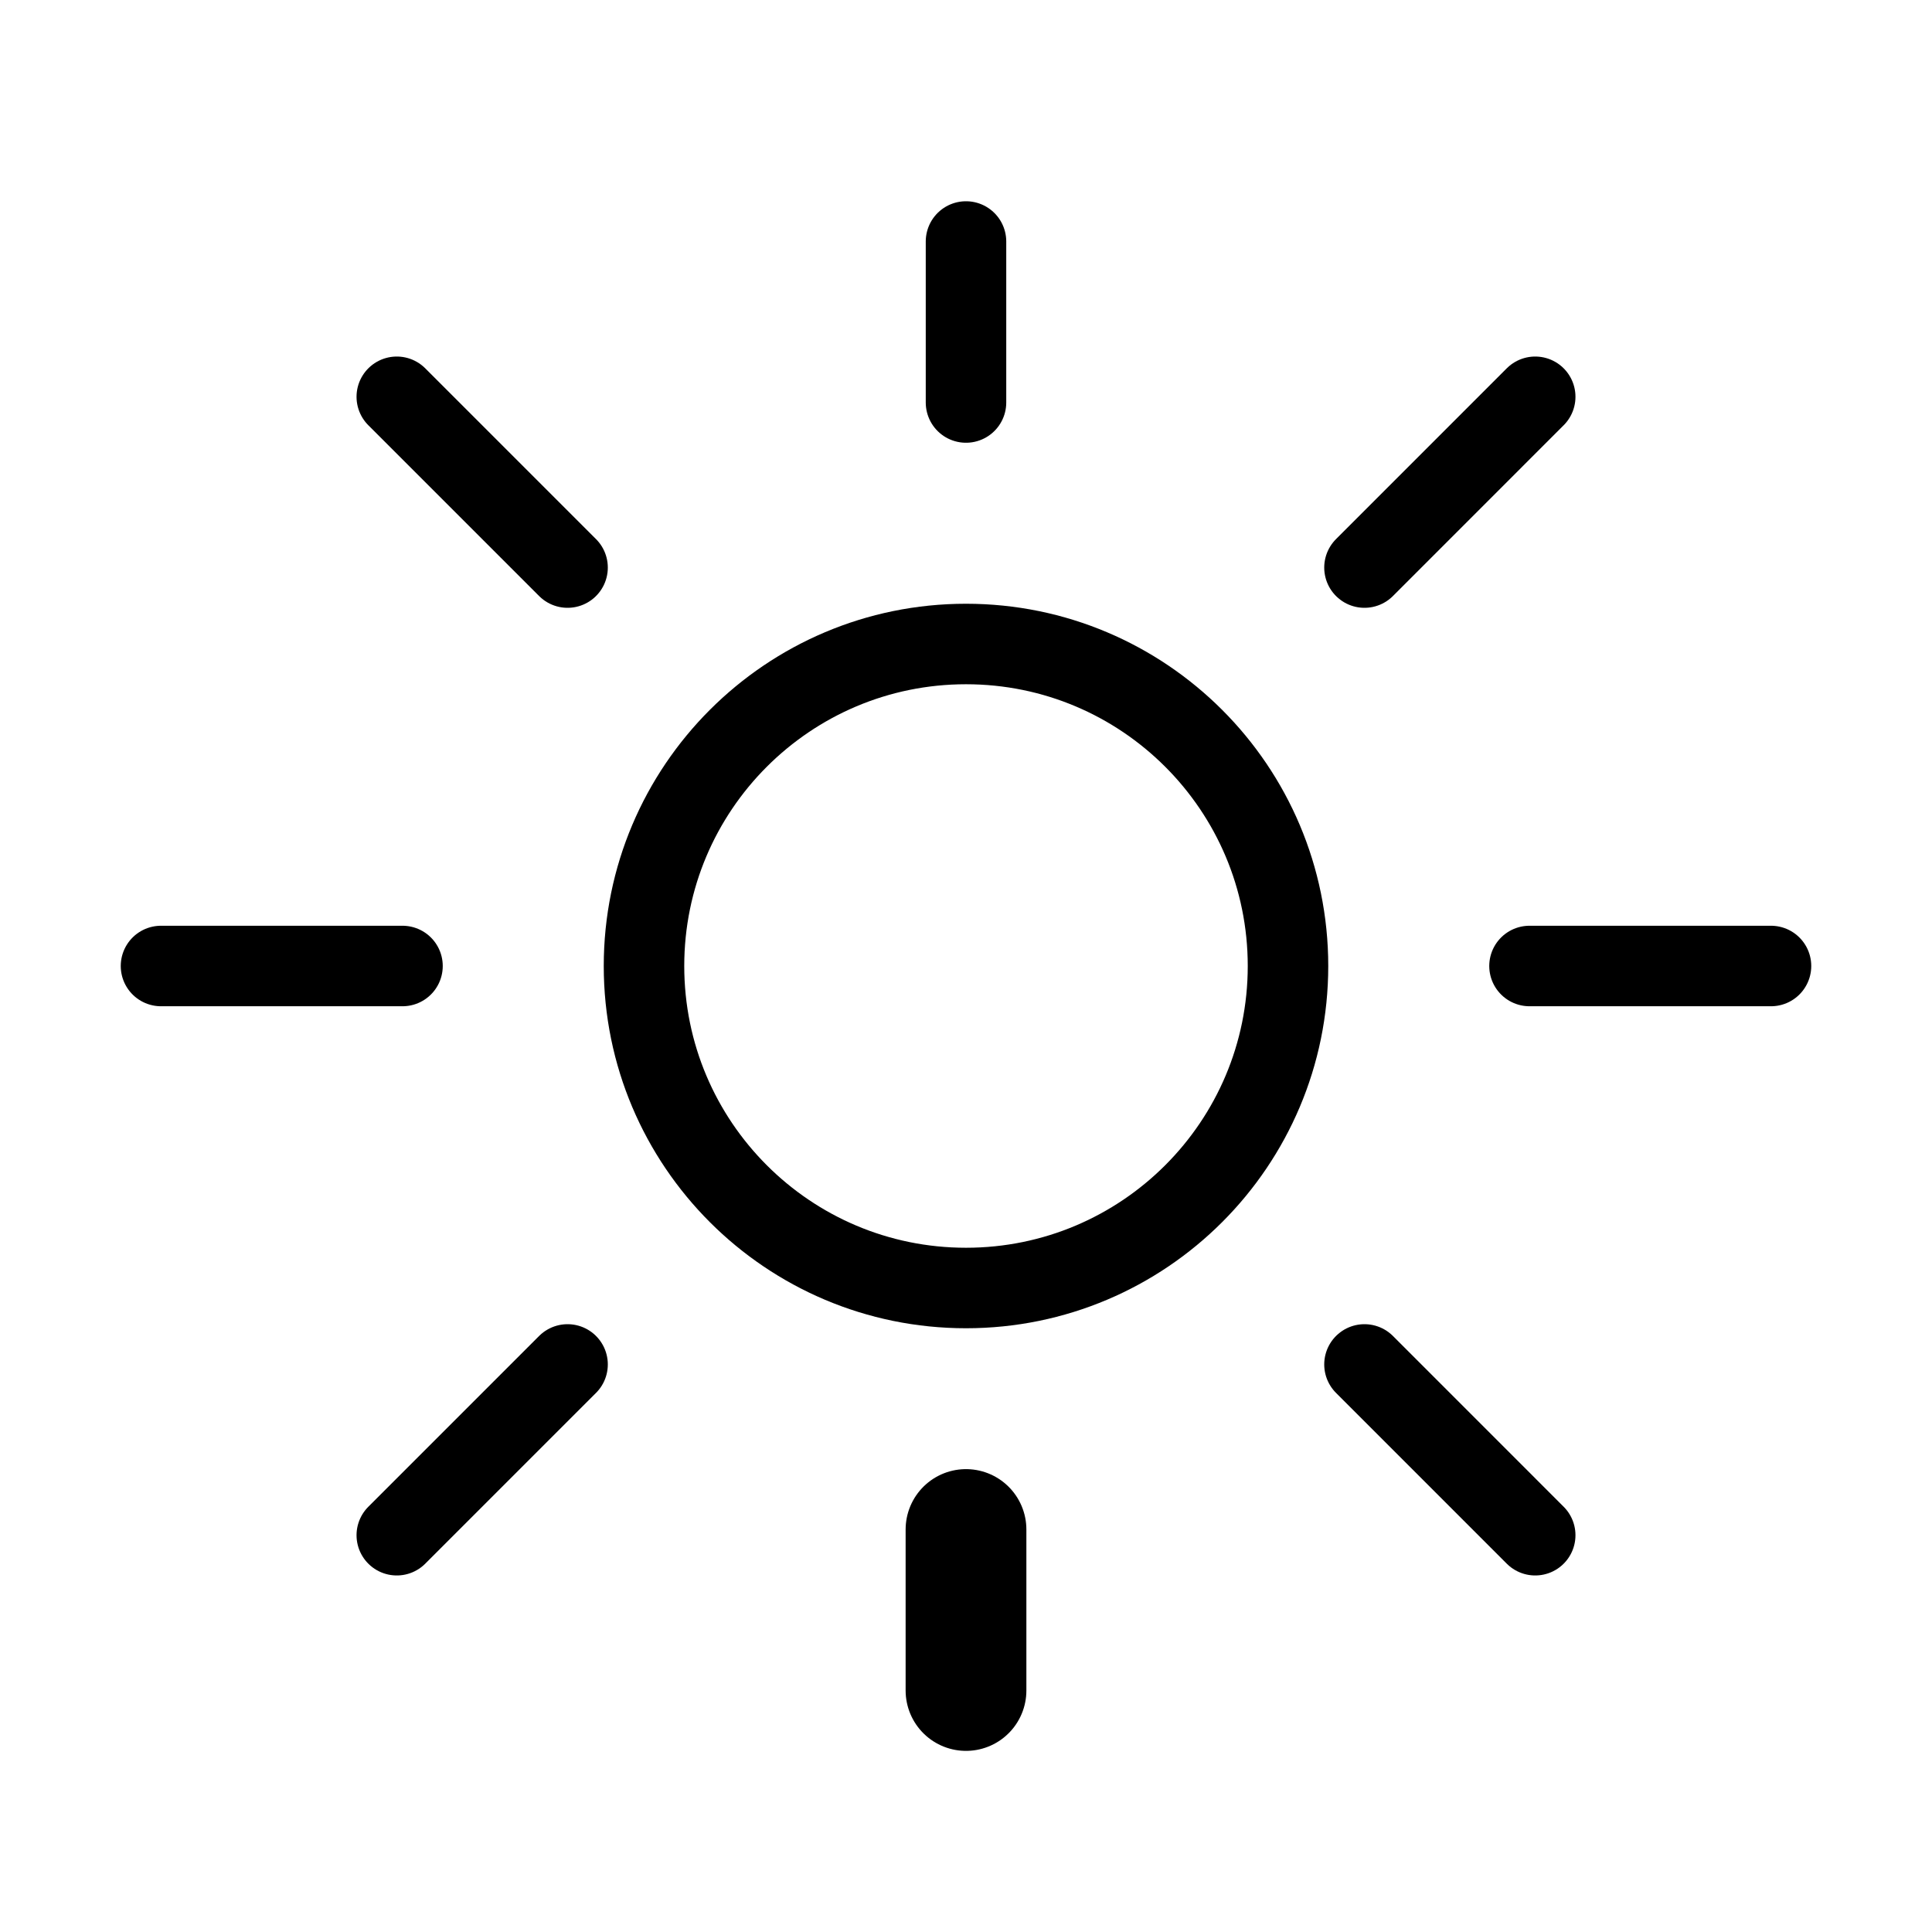 <svg width="48" height="48" viewBox="0 0 48 48" fill="none" xmlns="http://www.w3.org/2000/svg">
<path vector-effect="non-scaling-stroke" fill-rule="evenodd" clip-rule="evenodd" d="M24 32C28.418 32 32 28.418 32 24C32 19.582 28.418 16 24 16C19.582 16 16 19.582 16 24C16 28.418 19.582 32 24 32Z" stroke="currentColor" stroke-width="2"/>
<path vector-effect="non-scaling-stroke" d="M24 10V6" stroke="currentColor" stroke-width="2" stroke-linecap="round" stroke-linejoin="round"/>
<path vector-effect="non-scaling-stroke" d="M24 42V38" stroke="currentColor" stroke-width="3" stroke-linecap="round" stroke-linejoin="round"/>
<path vector-effect="non-scaling-stroke" fill-rule="evenodd" clip-rule="evenodd" d="M10 24H4H10Z" stroke="currentColor" stroke-width="2" stroke-linecap="round" stroke-linejoin="round"/>
<path vector-effect="non-scaling-stroke" fill-rule="evenodd" clip-rule="evenodd" d="M44 24H38H44Z" stroke="currentColor" stroke-width="2" stroke-linecap="round" stroke-linejoin="round"/>
<path vector-effect="non-scaling-stroke" fill-rule="evenodd" clip-rule="evenodd" d="M33.9 14.101L38.142 9.858L33.9 14.101Z" stroke="currentColor" stroke-width="2" stroke-linecap="round" stroke-linejoin="round"/>
<path vector-effect="non-scaling-stroke" fill-rule="evenodd" clip-rule="evenodd" d="M9.858 38.142L14.101 33.899L9.858 38.142Z" stroke="currentColor" stroke-width="2" stroke-linecap="round" stroke-linejoin="round"/>
<path vector-effect="non-scaling-stroke" fill-rule="evenodd" clip-rule="evenodd" d="M33.9 33.899L38.142 38.142L33.9 33.899Z" stroke="currentColor" stroke-width="2" stroke-linecap="round" stroke-linejoin="round"/>
<path vector-effect="non-scaling-stroke" fill-rule="evenodd" clip-rule="evenodd" d="M9.858 9.858L14.101 14.101L9.858 9.858Z" stroke="currentColor" stroke-width="2" stroke-linecap="round" stroke-linejoin="round"/>
</svg>
